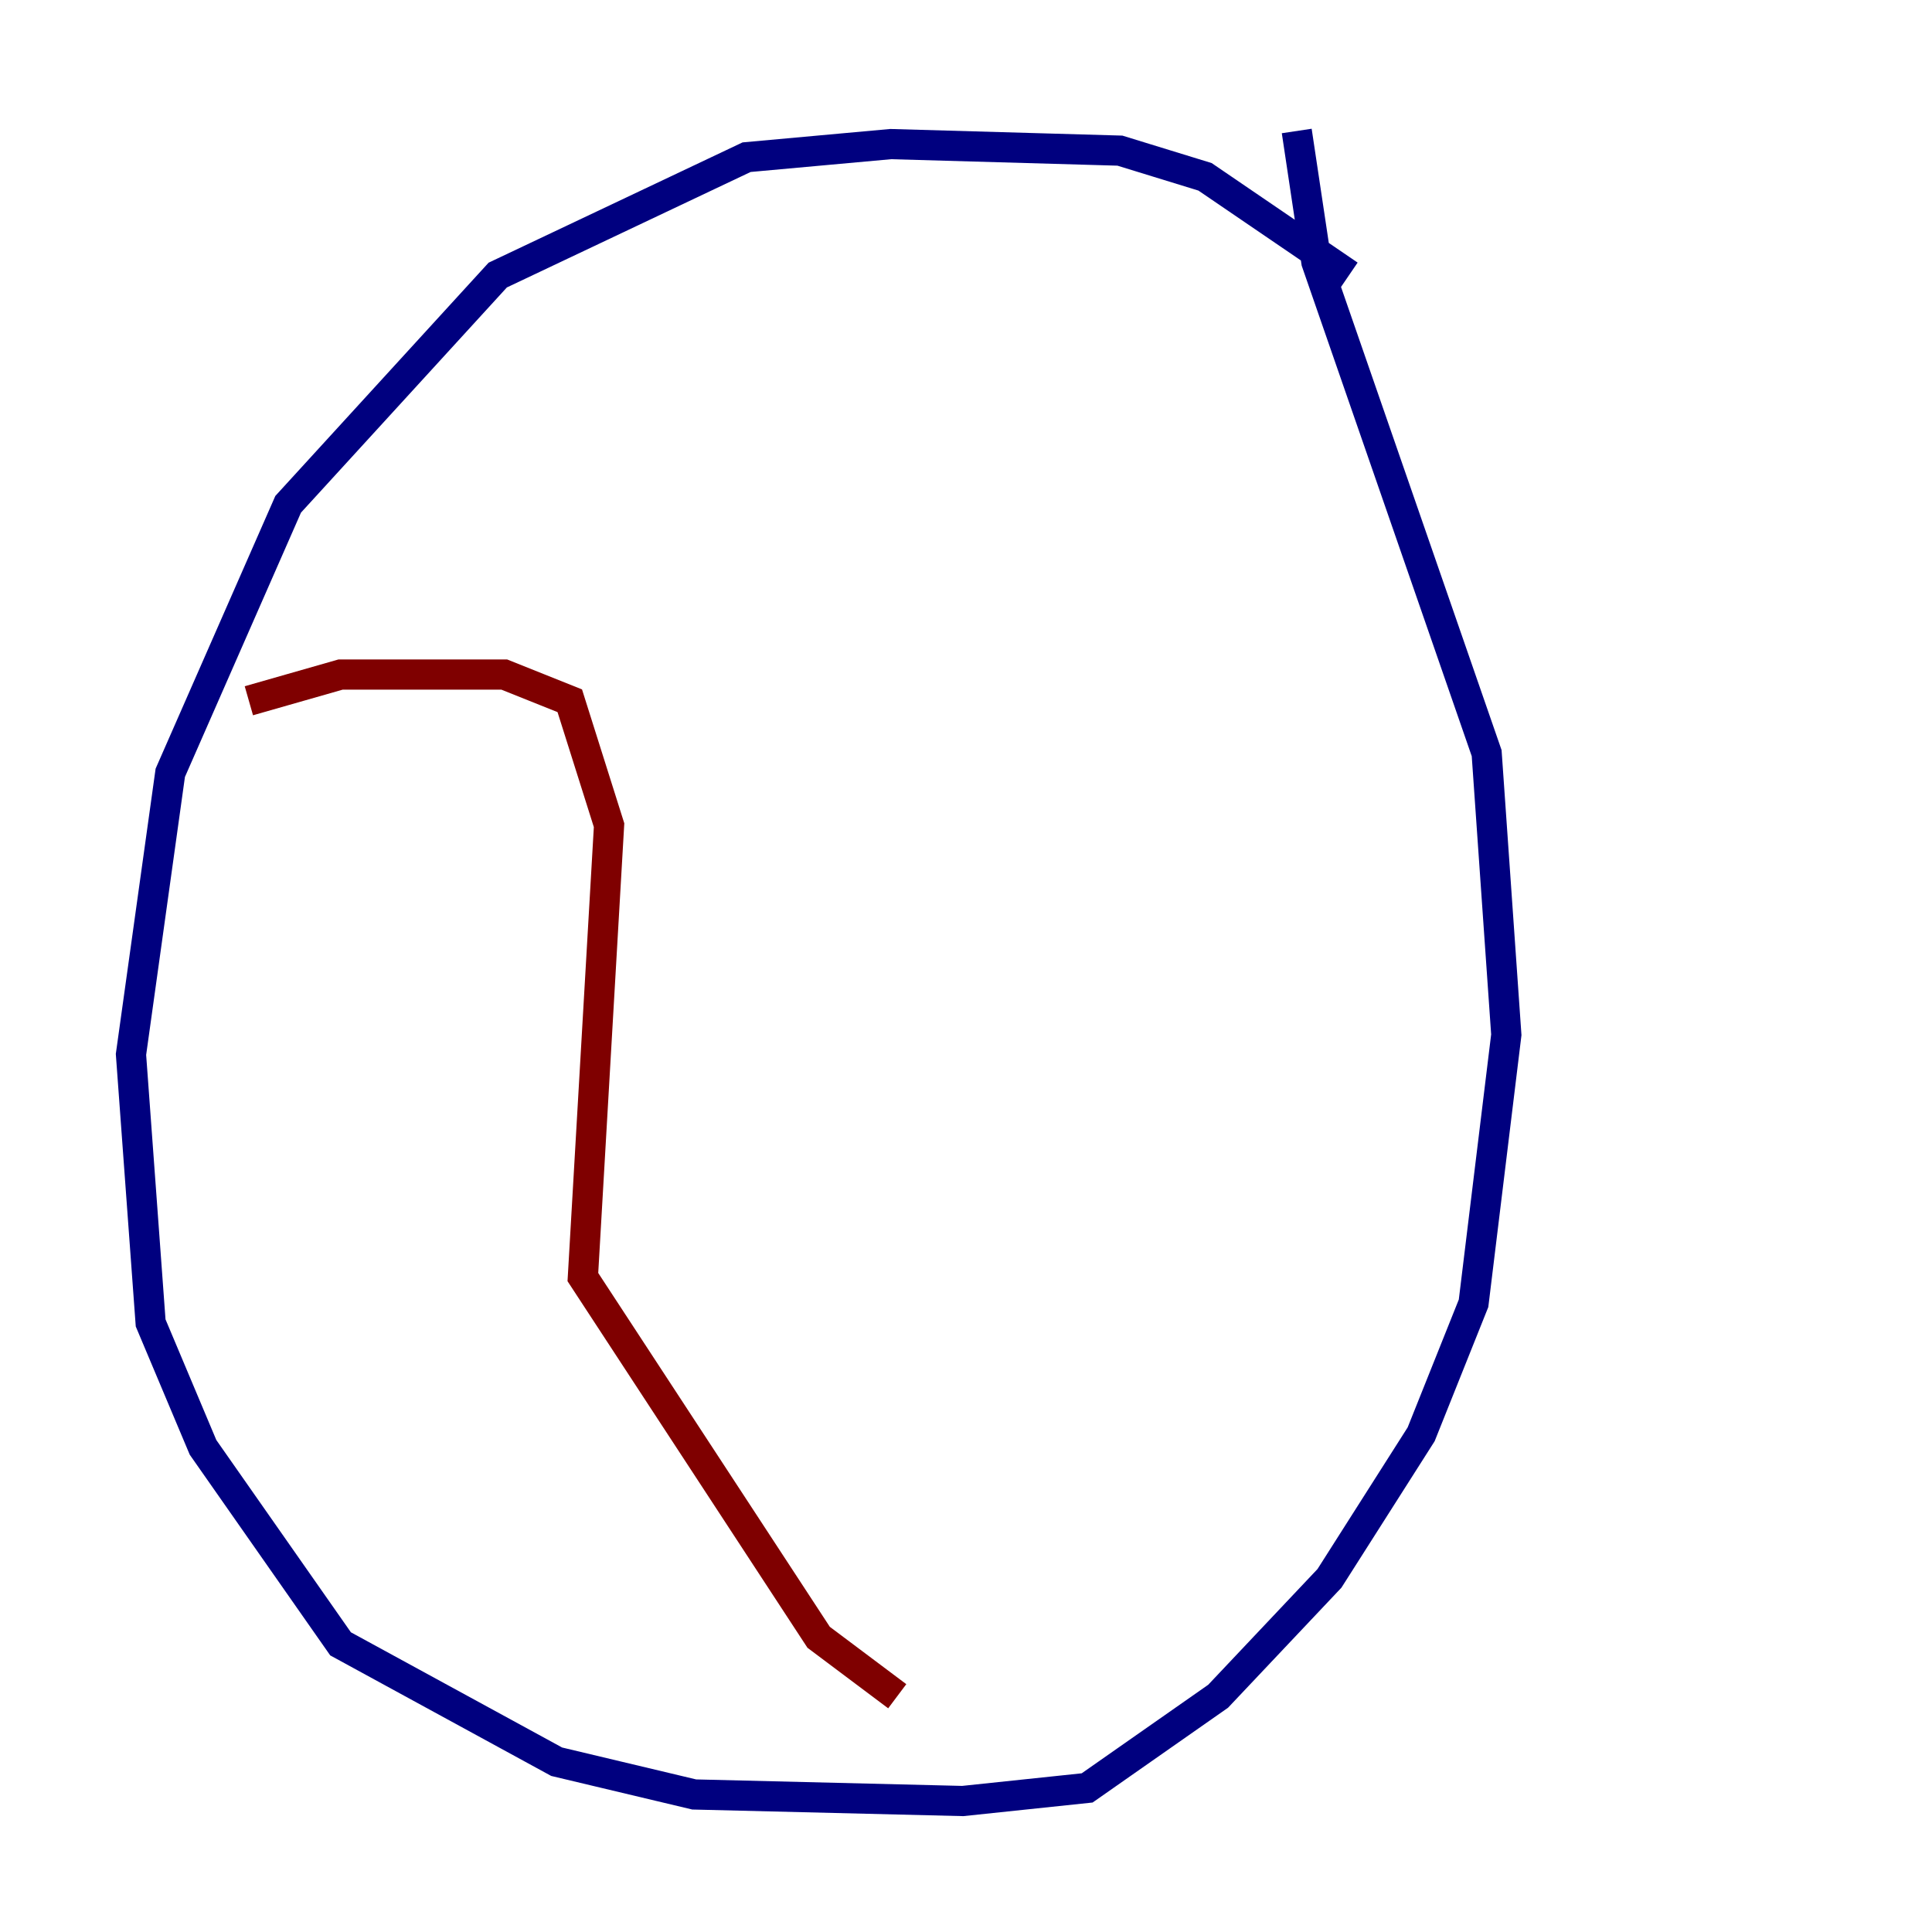 <?xml version="1.0" encoding="utf-8" ?>
<svg baseProfile="tiny" height="128" version="1.2" viewBox="0,0,128,128" width="128" xmlns="http://www.w3.org/2000/svg" xmlns:ev="http://www.w3.org/2001/xml-events" xmlns:xlink="http://www.w3.org/1999/xlink"><defs /><polyline fill="none" points="89.383,18.224 79.837,11.715 74.197,9.98 59.01,9.546 49.464,10.414 32.976,18.224 19.091,33.41 11.281,51.2 8.678,69.858 9.98,87.647 13.451,95.891 22.563,108.909 36.881,116.719 45.993,118.888 63.783,119.322 72.027,118.454 80.705,112.38 88.081,104.57 94.156,95.024 97.627,86.346 99.797,68.556 98.495,49.898 87.214,17.356 85.912,8.678" stroke="#00007f" stroke-width="2" /><polyline fill="none" points="16.488,46.427 22.563,44.691 33.41,44.691 37.749,46.427 40.352,54.671 38.617,84.61 54.237,108.475 59.444,112.38" stroke="#7f0000" stroke-width="2" /></svg>